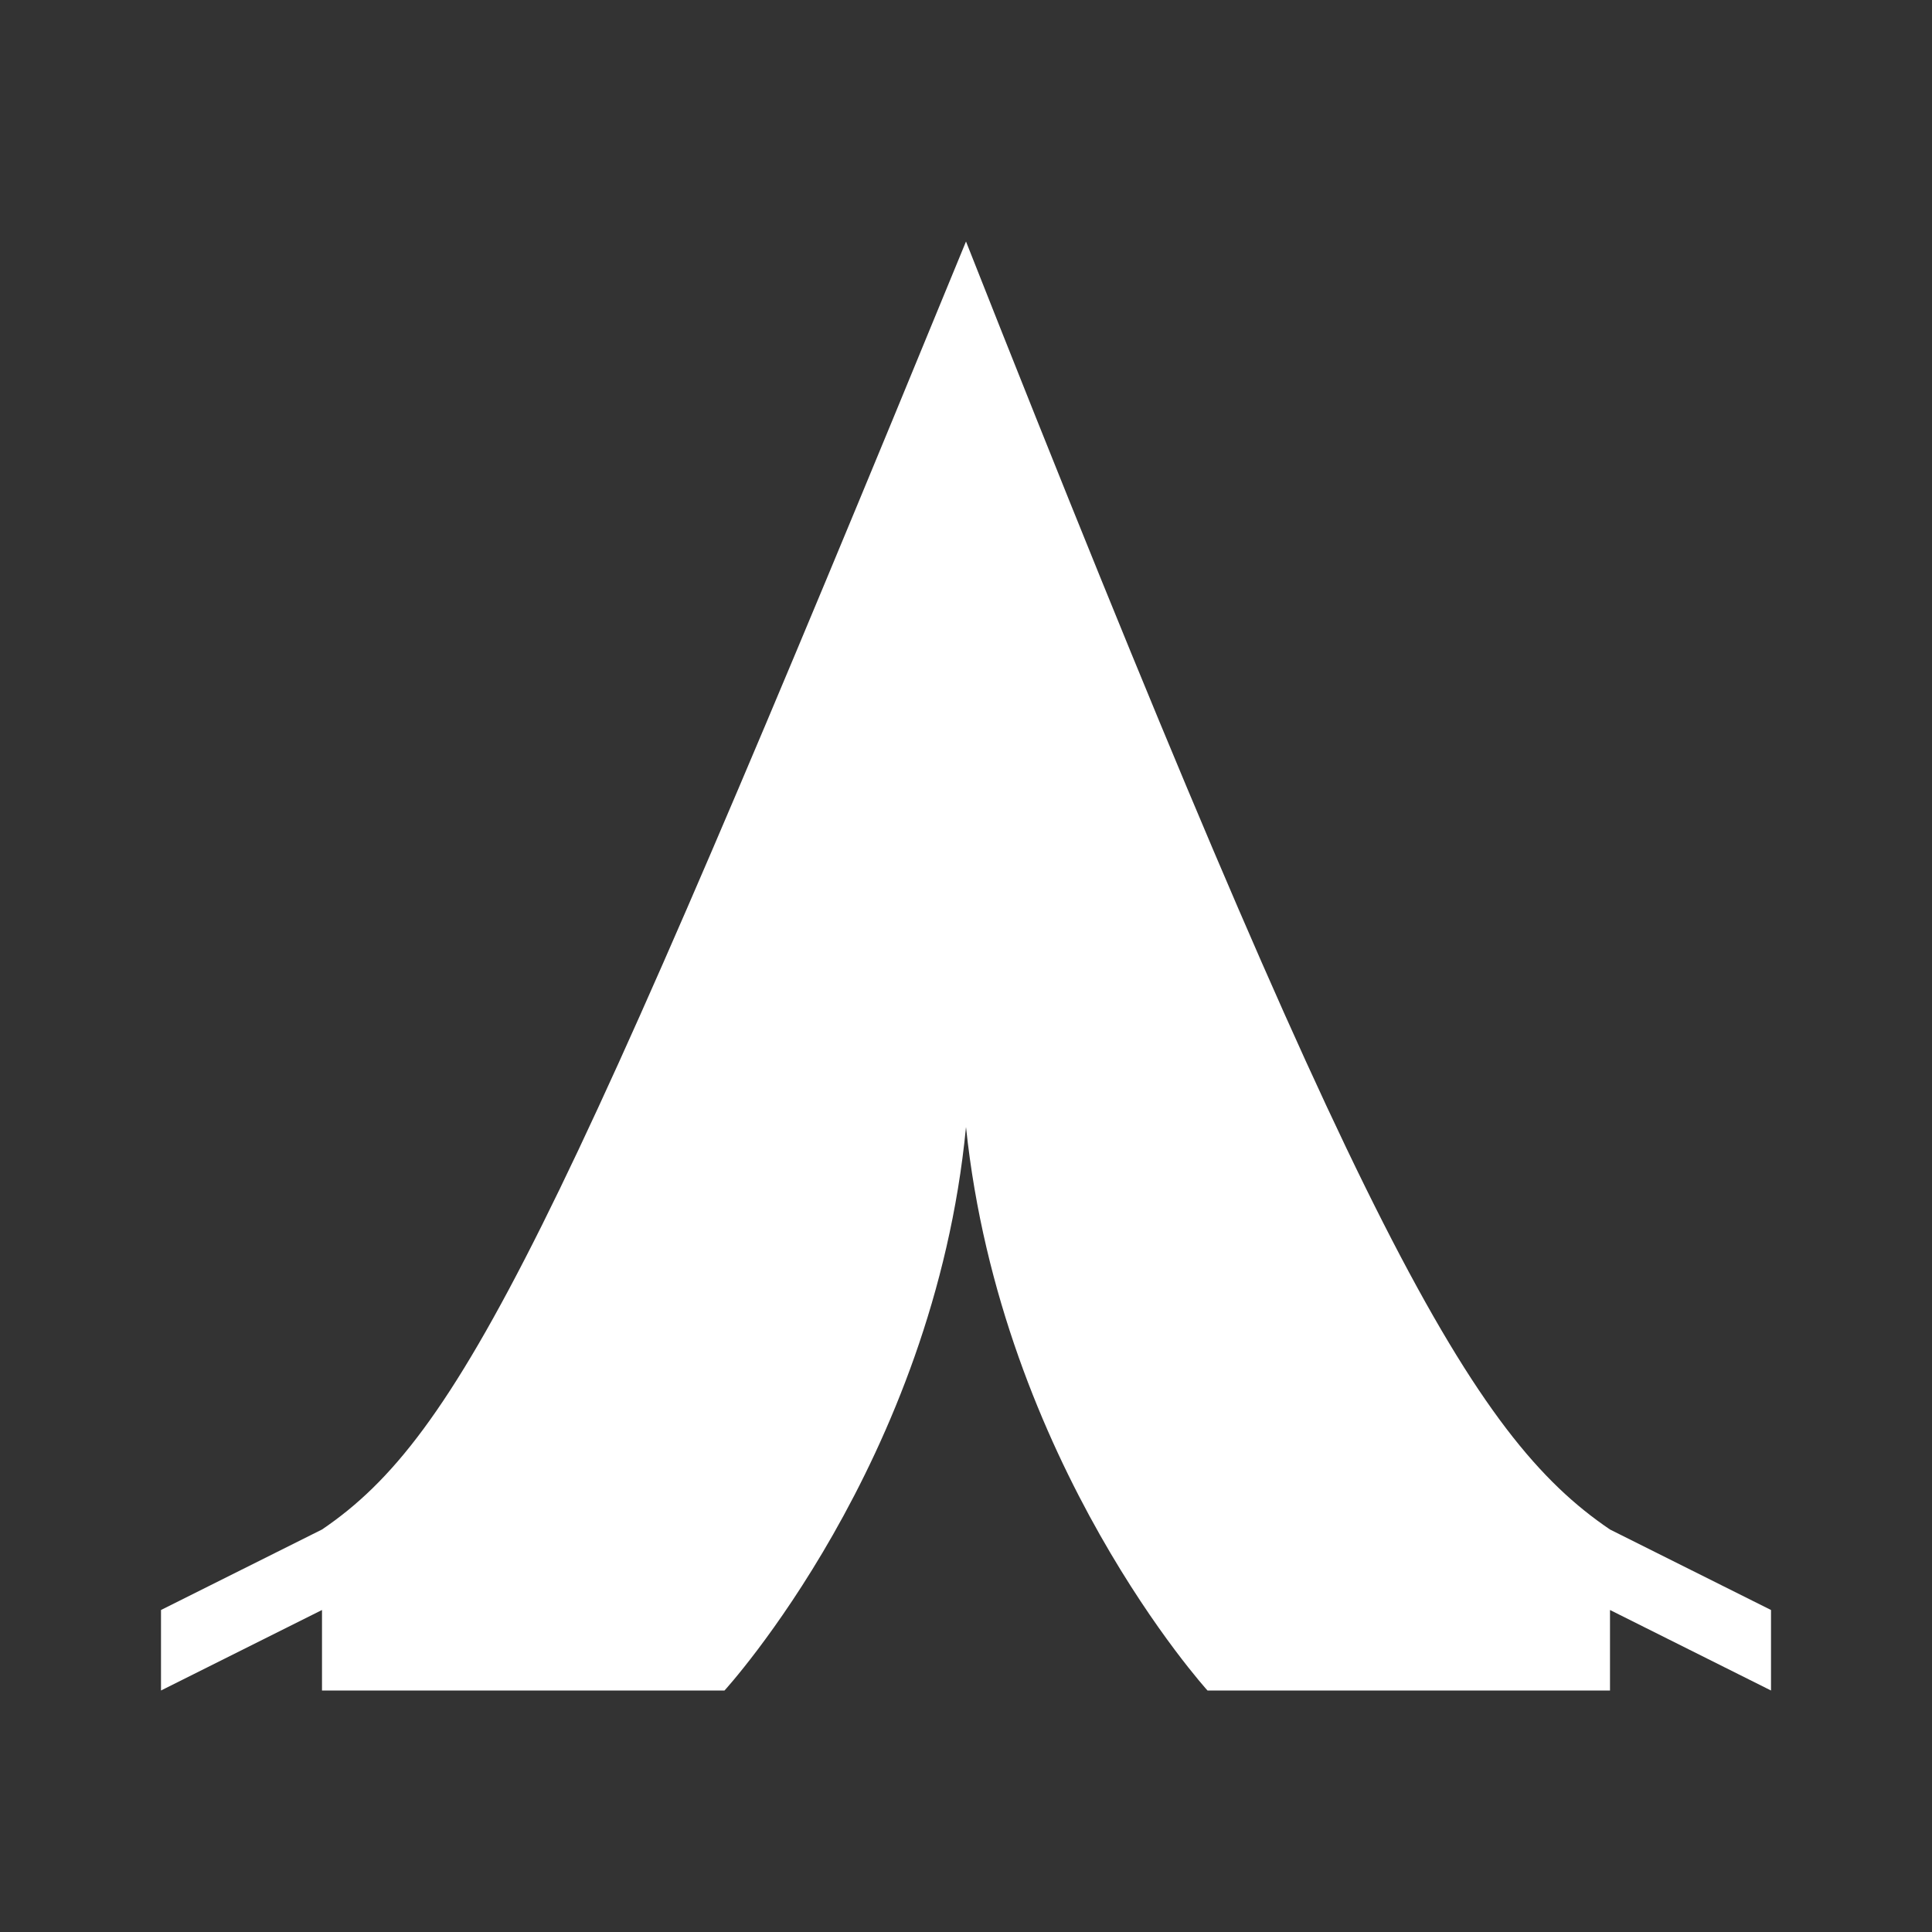 <?xml version="1.0" encoding="UTF-8"?>
<svg xmlns="http://www.w3.org/2000/svg" xmlns:xlink="http://www.w3.org/1999/xlink" width="24pt" height="24pt" viewBox="0 0 24 24" version="1.1">
<rect x="0" y="0" width="24" height="24" fill="#333333" stroke="none"/>
<g id="surface1">
<path style=" stroke:none;fill-rule:nonzero;fill:#FFFFFF;fill-opacity:1;" d="M 12 3 C 6.906 15.406 5.719 17.836 4 19 L 2 20 L 2 21 L 4 20 L 4 21 L 9 21 C 9 21 11.598 18.164 12 14 C 12.438 18.18 15 21 15 21 L 20 21 L 20 20 L 22 21 L 22 20 L 20 19 C 18.281 17.836 16.875 15.344 12 3 Z "/>
</g>
</svg>
